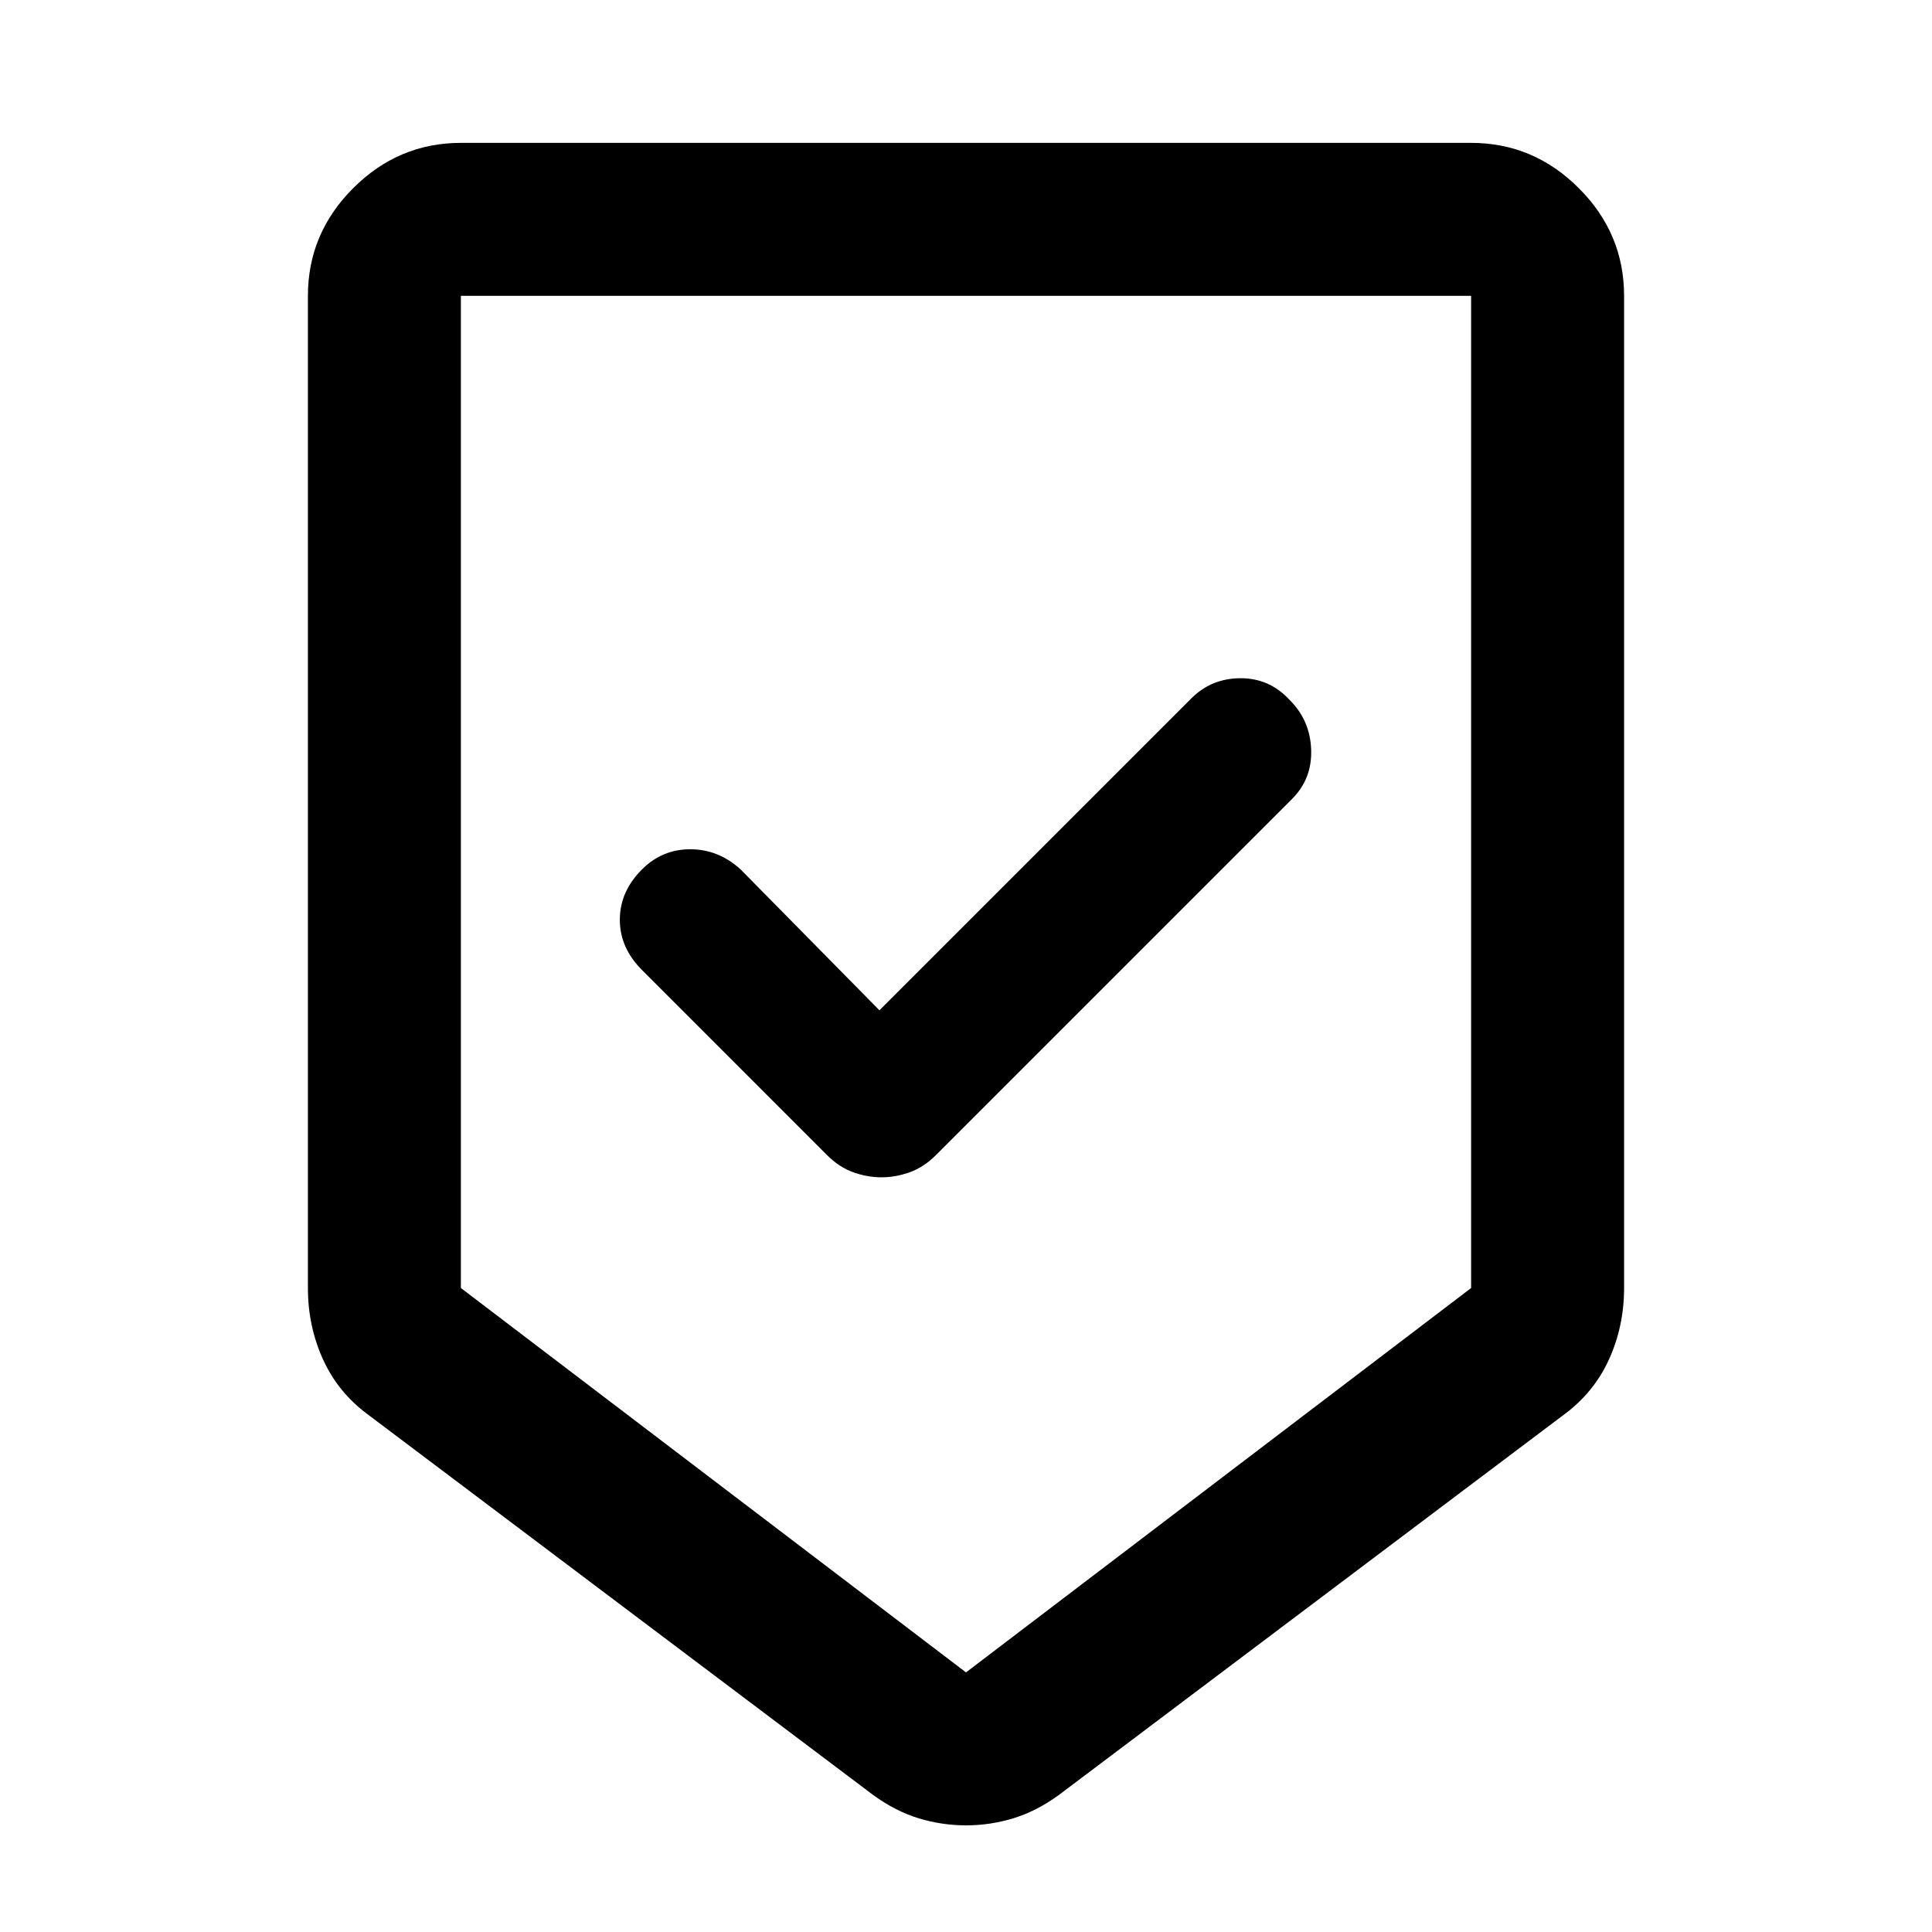 <svg xmlns="http://www.w3.org/2000/svg" height="40" width="40"><path d="M20 37.792q-.5 0-.979-.146t-.938-.479L7.625 29.292q-.625-.459-.937-1.146-.313-.688-.313-1.479V6.125q0-1.292.937-2.229.938-.938 2.23-.938h20.916q1.292 0 2.23.938.937.937.937 2.229v20.542q0 .791-.313 1.479-.312.687-.937 1.146l-10.458 7.875q-.459.333-.938.479-.479.146-.979.146Zm0-3.167 10.458-7.958V6.125H9.542v20.542Zm-1.75-10.25q.292 0 .583-.104.292-.104.542-.354l7.375-7.375q.417-.417.396-1.021-.021-.604-.438-1.021-.416-.458-1.02-.458-.605 0-1.021.416l-6.459 6.459L15.333 18q-.458-.417-1.041-.417-.584 0-1 .417-.459.458-.459 1.042 0 .583.459 1.041l3.833 3.834q.25.25.542.354.291.104.583.104ZM20 6.125H9.542h20.916Z"/></svg>